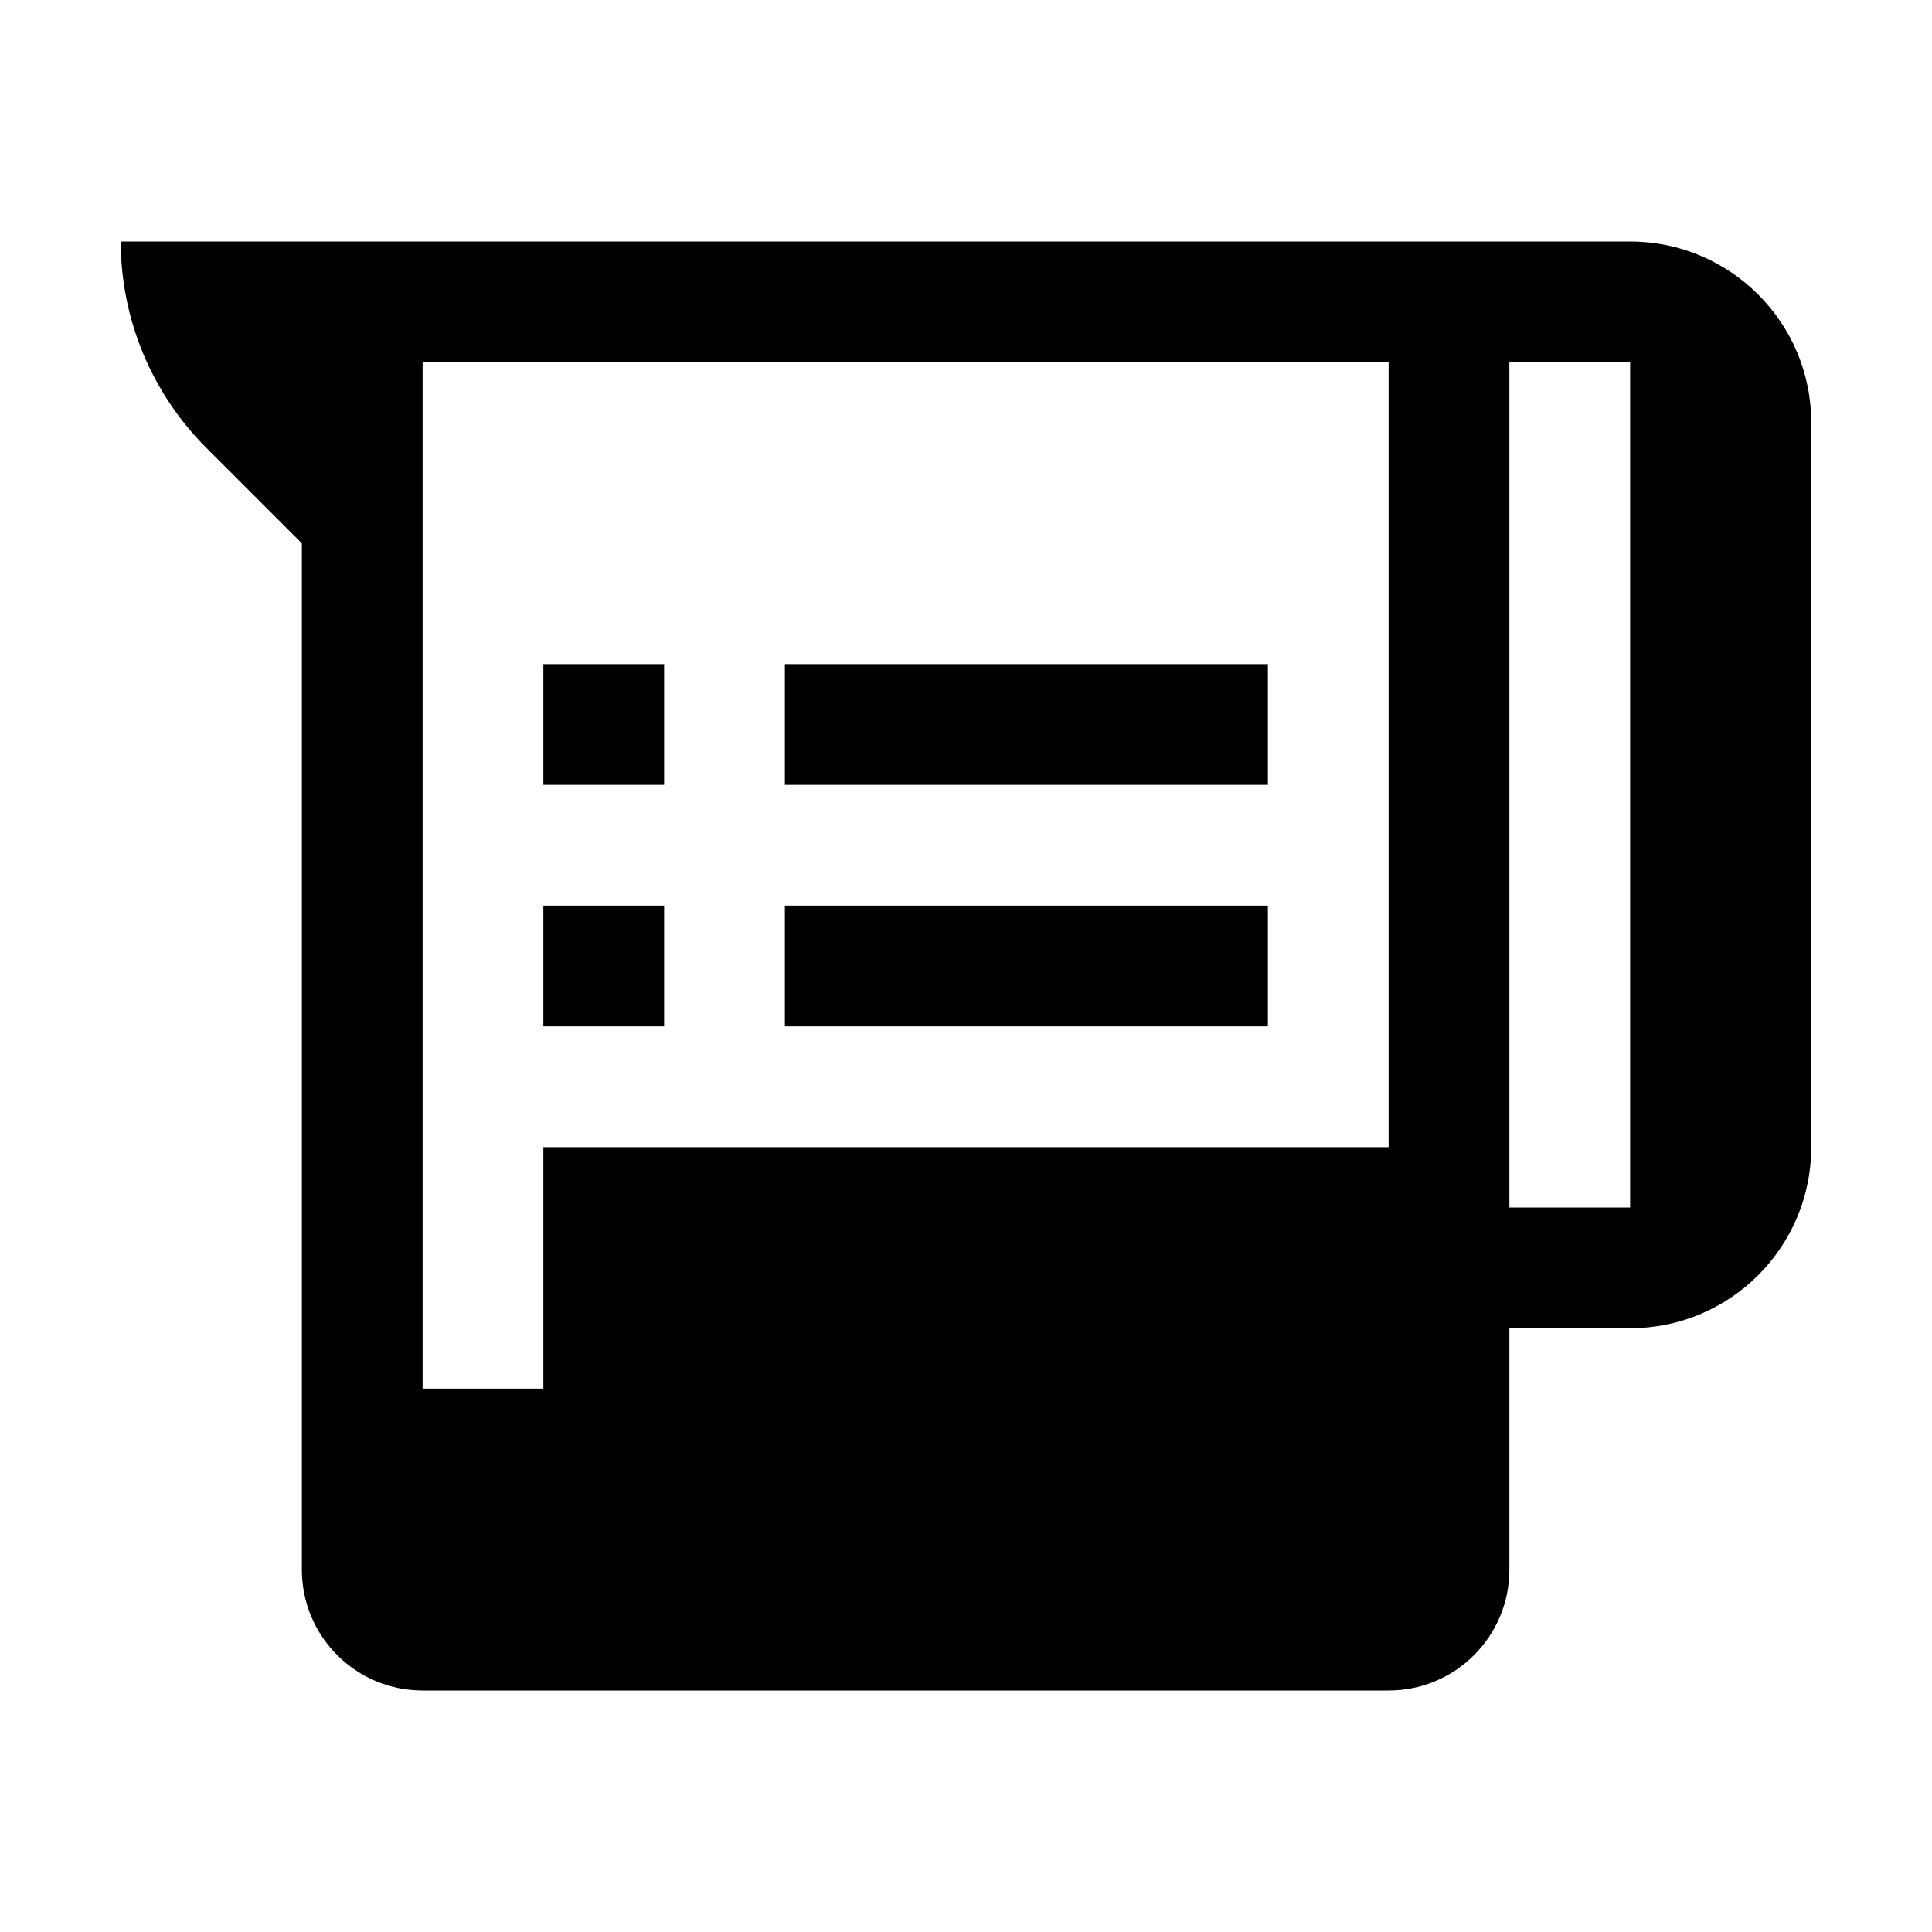 <?xml version="1.0" encoding="utf-8"?>
<!-- Generator: Adobe Illustrator 18.1.1, SVG Export Plug-In . SVG Version: 6.00 Build 0)  -->
<!DOCTYPE svg PUBLIC "-//W3C//DTD SVG 1.1//EN" "http://www.w3.org/Graphics/SVG/1.1/DTD/svg11.dtd">
<svg version="1.1" id="Layer_1" xmlns="http://www.w3.org/2000/svg" xmlns:xlink="http://www.w3.org/1999/xlink" x="0px" y="0px"
	 width="32px" height="32px" viewBox="0 0 32 32" enable-background="new 0 0 32 32" xml:space="preserve">
<g>
	<rect x="13" y="15" width="8" height="2"/>
	<rect x="13" y="11" width="8" height="2"/>
	<rect x="9" y="11" width="2" height="2"/>
	<rect x="9" y="15" width="2" height="2"/>
	<path d="M27,4H2c0,1.281,0.509,2.509,1.414,3.414L5,9v17c0,1.105,0.895,2,2,2h16c1.105,0,2-0.895,2-2v-4h2c1.657,0,3-1.343,3-3V7
		C30,5.343,28.657,4,27,4z M23,19H9v4H7V6h16V19z M27,20h-2V6h2V20z"/>
</g>
</svg>
